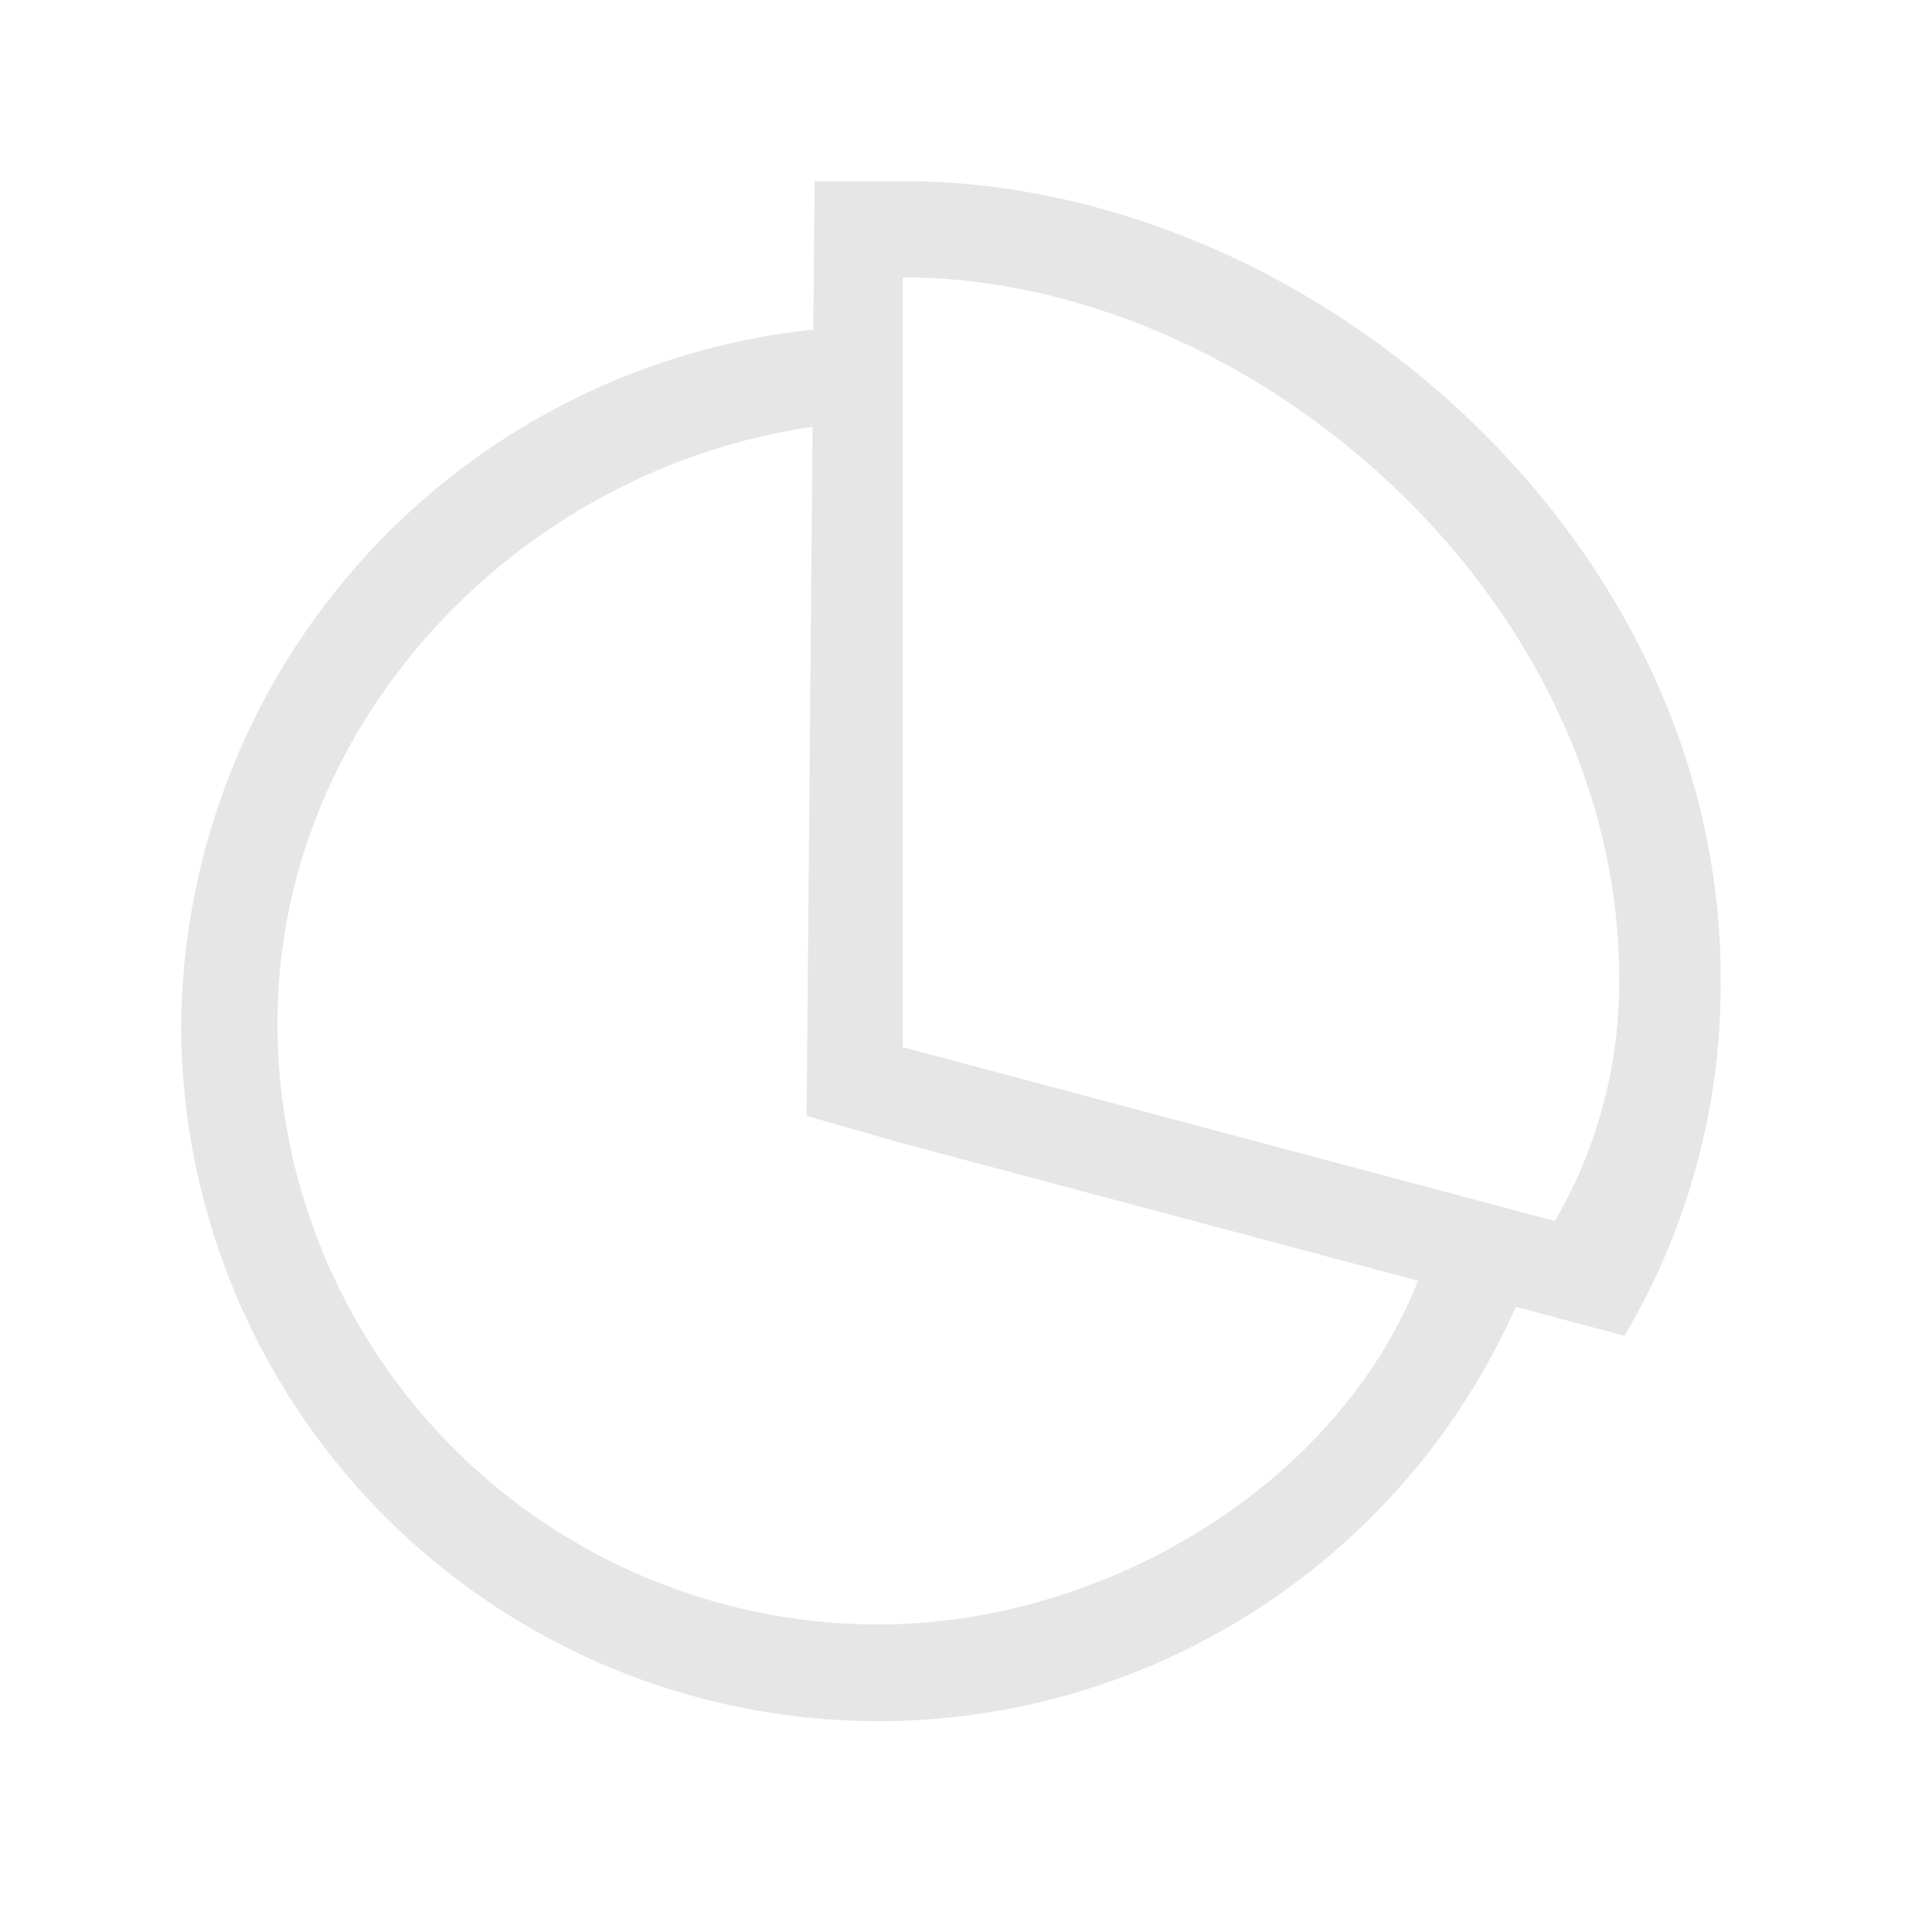 <?xml version="1.0" standalone="no"?><!DOCTYPE svg PUBLIC "-//W3C//DTD SVG 1.1//EN" "http://www.w3.org/Graphics/SVG/1.1/DTD/svg11.dtd"><svg t="1598840180174" class="icon" viewBox="0 0 1024 1024" version="1.1" xmlns="http://www.w3.org/2000/svg" p-id="10200" xmlns:xlink="http://www.w3.org/1999/xlink" width="200" height="200"><defs><style type="text/css"></style></defs><path d="M861.008 708l-57.6-15.376A369.6 369.6 0 0 1 96 542.256a374.512 374.512 0 0 1 335.072-367.6L431.76 96h46.752C694.048 96 912 285.2 912 518.576a365.248 365.248 0 0 1-50.992 189.424z m-433.504-116.576l3.2-365.2c-155.2 22.4-283.632 155.632-283.632 316.032A318.752 318.752 0 0 0 465.76 861.008c118.896 0 242.688-73.248 285.824-182.192l-273.088-72.816z m50.992-444.416v408l345.6 92.144a250.88 250.88 0 0 0 34.112-128.576C858.16 317.392 664.32 147.008 478.496 147.008z" p-id="10201" fill="#e6e6e6"></path></svg>